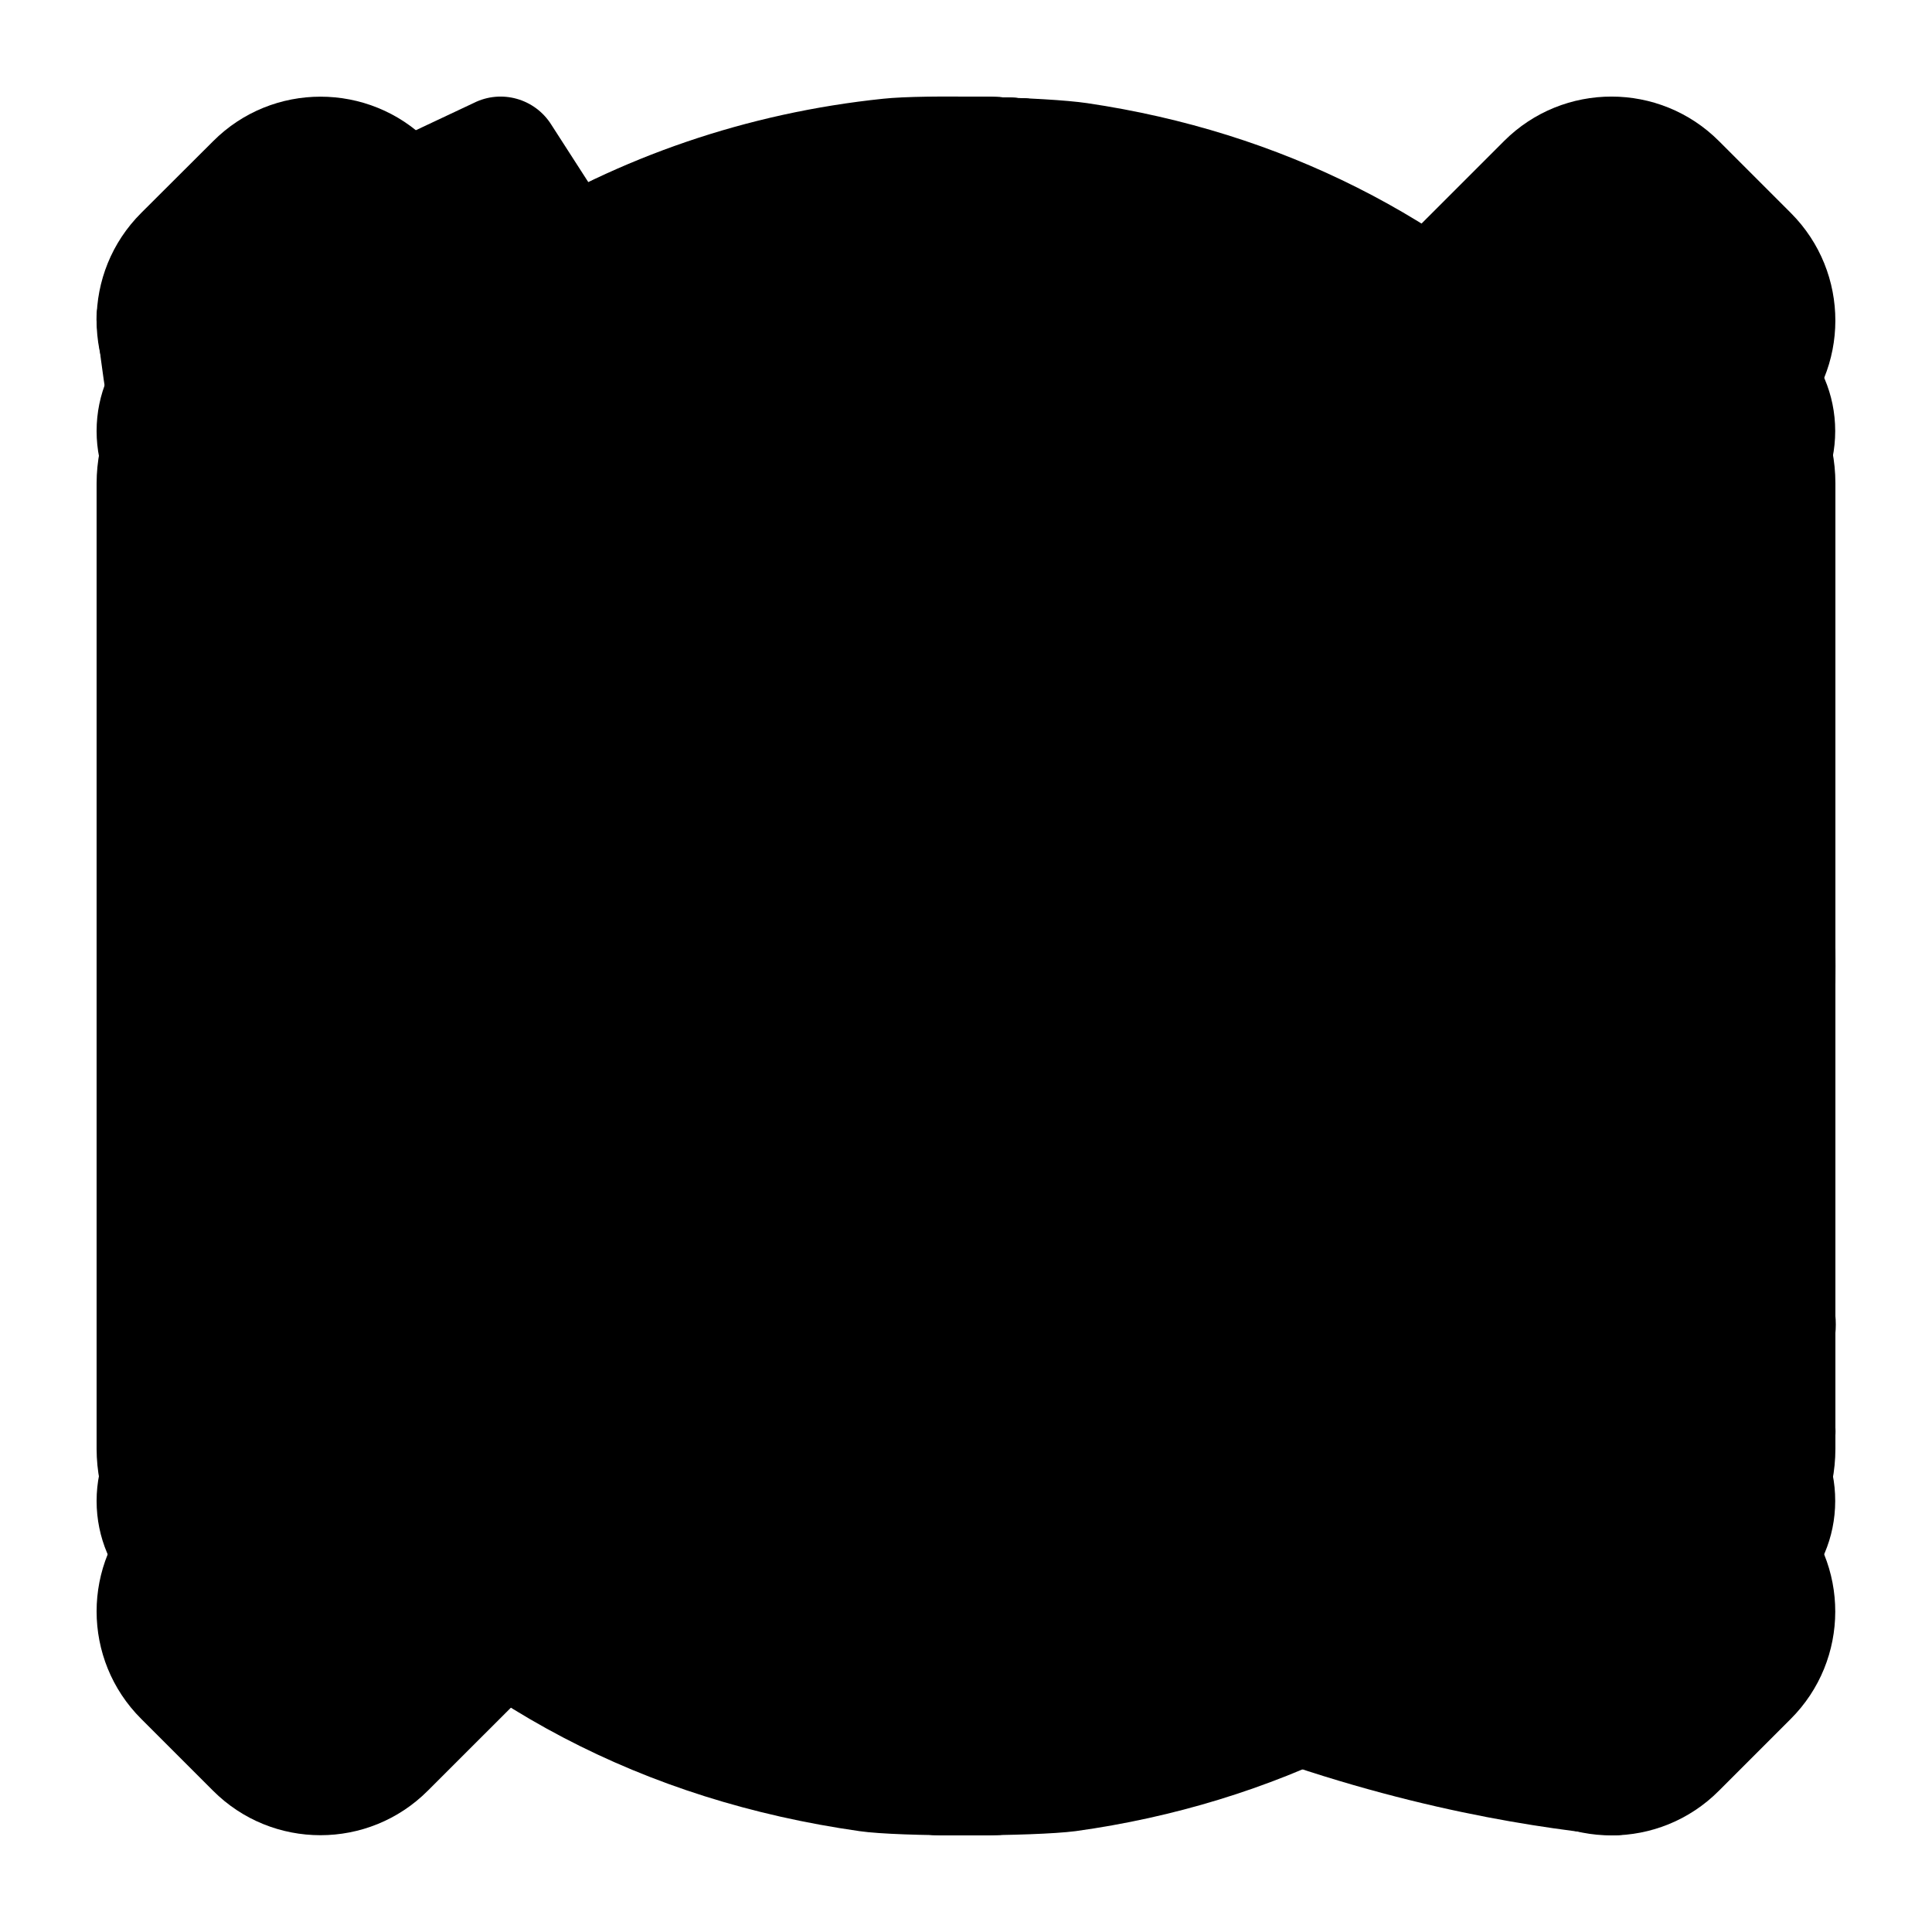 <?xml version="1.0" encoding="utf-8"?>
<!-- Generator: Adobe Illustrator 25.3.1, SVG Export Plug-In . SVG Version: 6.00 Build 0)  -->
<svg version="1.1" id="Camada_1" xmlns="http://www.w3.org/2000/svg" xmlns:xlink="http://www.w3.org/1999/xlink" x="0px" y="0px"
	 viewBox="0 0 1000 1000" style="enable-background:new 0 0 1000 1000;" xml:space="preserve">
<path id="TEL" d="M423.1,576.9c-86-86-105.4-172-109.8-206.4c-1.2-9.5,2.1-19.1,8.9-25.8l69.6-69.6c10.2-10.2,12.1-26.2,4.4-38.4
	L285.4,64.6c-8.5-13.6-25.9-18.5-40.2-11.3l-178,83.8c-11.6,5.7-18.4,18-17.1,30.9c9.4,88.5,48,306.1,261.9,520
	s431.5,252.5,520.1,261.8c12.8,1.3,25.2-5.5,30.9-17.1l83.8-177.9c7.1-14.3,2.3-31.7-11.3-40.2l-172-110.8
	c-12.3-7.7-28.2-5.9-38.4,4.3l-69.6,69.6c-6.8,6.8-16.3,10.1-25.8,8.9C595.1,682.4,509.1,662.9,423.1,576.9z"/>
<path id="EMAIL_2" d="M870.9,166.9H129.1c-43.7,0.1-79,37.3-79.1,83.3v499.7c0.1,46,35.4,83.2,79.1,83.3h741.8
	c43.7-0.1,79-37.3,79.1-83.3V250.1C949.9,204.1,914.6,167,870.9,166.9z M858.8,222.3c-25.6,27.1-326,344.3-338.3,357.4
	c-10.3,10.8-30.6,10.8-40.9,0L141.2,222.3H858.8z M102.7,739.6V260.4L329.6,500L102.7,739.6z M141.2,777.7l225.6-238.3l75.4,79.6
	c30.9,32.6,84.7,32.6,115.6,0l75.4-79.6l225.6,238.3H141.2z M897.3,739.6L670.4,500l226.9-239.6L897.3,739.6L897.3,739.6z"/>
<path id="ARROW" d="M464.9,249.8L64.5,650.3C55.1,659.6,50,671.9,50,685c0,13.2,5.1,25.6,14.5,34.8L94,749.6
	c19.2,19.2,50.5,19.2,69.7,0l336.2-336.4L836.6,750c9.3,9.3,21.6,14.5,34.8,14.5s25.6-5.1,34.8-14.5l29.5-29.5
	c9.3-9.3,14.5-21.8,14.5-34.9c0-13.2-5.1-25.6-14.5-34.8l-400.8-401c-9.3-9.1-21.8-14.3-34.9-14.3
	C486.6,235.6,474.2,240.7,464.9,249.8z"/>
<path id="MENU" d="M119.2,292.3h761.5c38.2,0,69.2-31,69.2-69.2s-31-69.2-69.2-69.2H119.2c-38.2,0-69.2,31-69.2,69.2
	S81,292.3,119.2,292.3z M880.8,430.8H119.2C81,430.8,50,461.8,50,500s31,69.2,69.2,69.2h761.5c38.2,0,69.2-31,69.2-69.2
	S919,430.8,880.8,430.8z M880.8,707.7H119.2c-38.2,0-69.2,31-69.2,69.2c0,38.2,31,69.2,69.2,69.2h761.5c38.2,0,69.2-31,69.2-69.2
	C950,738.7,919,707.7,880.8,707.7z"/>
<path id="CLOSE" d="M648.5,500l278.4-278.4c30.7-30.7,30.8-80.5,0.1-111.3c0,0,0,0-0.1-0.1l-37.1-37.1
	c-30.7-30.8-80.6-30.8-111.3-0.1c0,0,0,0-0.1,0.1L500,351.5L221.6,73.1c-30.7-30.7-80.6-30.8-111.3,0c0,0,0,0,0,0l-37.2,37.1
	c-30.8,30.7-30.8,80.6,0,111.3c0,0,0,0,0,0L351.5,500L73.1,778.4c-30.8,30.7-30.8,80.6,0,111.3c0,0,0,0,0,0l37.1,37.1
	c30.7,30.8,80.6,30.8,111.3,0c0,0,0,0,0,0L500,648.5l278.4,278.4c30.7,30.8,80.6,30.8,111.3,0c0,0,0,0,0,0l37.1-37.1
	c30.8-30.7,30.8-80.5,0.2-111.2c0,0-0.1-0.1-0.1-0.1L648.5,500z"/>
<path id="FACEBOOK" d="M950,500c0-248.6-201.4-450-450-450S50,251.4,50,500s201.4,450,450,450c2.6,0,5.3,0,7.9-0.2V599.7h-96.7V487
	h96.7v-83c0-96.2,58.7-148.5,144.5-148.5c41.1,0,76.5,3,86.7,4.4v100.5H680c-46.6,0-55.7,22.1-55.7,54.7v71.7h111.6l-14.6,112.7h-97
	v333.1C812.4,878.6,950,705.5,950,500z"/>
<path id="INSTAGRAM" d="M500,405.5c52.2,0,94.5,42.3,94.5,94.5s-42.3,94.5-94.5,94.5s-94.5-42.3-94.5-94.5S447.8,405.5,500,405.5
	L500,405.5z M500,50C251.5,50,50,251.5,50,500s201.5,450,450,450s450-201.5,450-450S748.5,50,500,50z M778,614.4
	c-2.2,42.8-14.2,85-45.4,115.8c-31.5,31.1-73.9,42.7-117.1,44.9H384.4c-43.2-2.1-85.6-13.7-117.1-44.9
	c-31.2-30.8-43.2-73-45.4-115.8V385.6c2.2-42.8,14.2-85,45.4-115.8c31.5-31.1,73.9-42.7,117.1-44.9h231.2
	c43.2,2.1,85.6,13.7,117.1,44.9c31.2,30.8,43.2,73,45.4,115.8L778,614.4z M612.7,277c-56.3-1.5-169-1.5-225.3,0
	c-29.3,0.8-62.5,8.1-83.4,30.4c-21.7,23.2-29.9,51.2-30.7,82.5c-1.5,55,0,220.1,0,220.1c1,31.3,9,59.3,30.7,82.5
	c20.9,22.3,54.1,29.6,83.4,30.4c56.3,1.5,169,1.5,225.3,0c29.3-0.8,62.5-8.1,83.4-30.4c21.7-23.2,29.9-51.2,30.7-82.5V390
	c-0.8-31.3-9-59.3-30.7-82.5C675.2,285.1,642,277.9,612.7,277L612.7,277z M500,646.5c-80.9,0-146.5-65.6-146.5-146.5
	S419.1,353.5,500,353.5S646.5,419.1,646.5,500l0,0l0,0C646.5,580.9,580.9,646.5,500,646.5z M647.1,383.8
	c-16.2,0-29.3-13.1-29.3-29.3c0-16.2,13.1-29.3,29.3-29.3s29.3,13.1,29.3,29.3C676.4,370.6,663.3,383.8,647.1,383.8L647.1,383.8z"/>
<path id="LOCATION" d="M457.2,51.1C316.4,65.7,193,142.3,118,261.8C11.8,430.9,31.7,654.4,165.9,801.6
	c74.4,81.5,167.4,130.3,279,146.2c20.8,3,89.9,2.8,111.8,0c101.9-14.1,193.1-59.4,262.4-130.2c22.9-23.2,27.6-28.7,42.8-48.8
	c45.1-60.1,74.4-133.3,85.9-213.3c3-20.8,3-90.2,0-111c-7.6-53.4-21.5-98.8-43.5-143.4c-23.6-47.2-47.5-80.8-85-118.7
	c-69.5-70.3-156.5-114.2-256.5-129C541.2,50.2,478.7,48.8,457.2,51.1z M542.1,211.1c101,19.6,173.7,102.5,180.9,206.3
	c4.6,65-45.8,161.7-154.7,296.8c-22.4,27.7-66.4,78.4-67.9,78.4s-45.6-50.7-67.9-78.4c-58.5-72.5-98.5-131.7-124.9-185
	c-29.9-60.6-35.9-94.4-25.5-144.4c18.1-87.5,86.8-155.7,175.1-173.5C479.6,206.7,519.2,206.7,542.1,211.1L542.1,211.1z M479.4,344.4
	c-44.5,12-72.2,58.3-60.9,102c11.8,45.1,57.9,73.1,102.1,61.6c45.1-11.8,73-57.9,61.6-102.2c-6-22.4-23.9-45.4-43.3-55
	C520.6,341.9,498.1,339.3,479.4,344.4z"/>
<path id="WHATSAPP" d="M500,50C251.5,50,50,251.5,50,500s201.5,450,450,450s450-201.5,450-450S748.5,50,500,50z M509.5,762h-0.1
	c-45,0-89.2-11.3-128.7-32.8l-142.8,37.4l38.2-139.5c-23.6-40.9-36-87.4-36-134.6C240.2,344,361,223.3,509.4,223.3
	c148.7,0,269.3,120.6,269.3,269.3v0.1C778.8,641.2,658,762,509.5,762z M509.6,268.8c-123.5,0-223.9,100.4-224,223.8
	c-0.1,42.1,11.8,83.4,34.2,119.1l5.3,8.5l-22.6,82.6l84.7-22.2l8.2,4.8c34.5,20.4,73.8,31.2,113.9,31.2h0.1
	c123.4,0,223.8-100.4,223.9-223.8C733.4,369.1,633.3,268.8,509.6,268.8L509.6,268.8z M641.3,588.8c-5.6,15.7-32.5,30.1-45.4,32
	c-11.6,1.7-26.3,2.5-42.4-2.7c-13-4-25.8-8.8-38.4-14.2c-67.5-29.1-111.6-97.1-115-101.6s-27.5-36.5-27.5-69.6s17.4-49.4,23.6-56.1
	c4.5-5.2,11.1-8.2,17.9-8.4c4.5,0,9,0,12.9,0.2c4.1,0.2,9.7-1.6,15.1,11.5c5.6,13.5,19.1,46.6,20.8,49.9c1.7,3.4,2.8,7.3,0.6,11.8
	c-2.2,4.5-9.7,14.2-16.8,23c-3,3.7-6.9,7-3,13.7s17.4,28.8,37.4,46.6c25.7,22.9,47.4,30,54.1,33.4c6.7,3.4,10.6,2.8,14.6-1.7
	c3.9-4.5,16.8-19.6,21.3-26.4s9-5.6,15.1-3.4c6.2,2.2,39.3,18.5,46,21.9s11.2,5.1,12.9,7.9C646.9,559.6,646.9,573.1,641.3,588.8z"/>
<path id="EMAIL" d="M514.5,547.3l229-181.8V648c0,5.6-4.5,10.1-10.1,10.1H266.7c-5.6,0-10.1-4.5-10.1-10.1V365.5l229,181.8
	C494,554,506,554,514.5,547.3z M950,500c0,248.1-201.9,450-450,450S50,748.1,50,500S251.9,50,500,50S950,251.9,950,500z M790,352
	c-0.1-31.3-25.4-56.6-56.7-56.6H266.6c-31.2,0-56.6,25.3-56.6,56.6v296c0,31.2,25.3,56.6,56.6,56.6h466.8
	c31.2,0,56.6-25.3,56.6-56.6V352z M698.3,341.9H301.7L500,499.4L698.3,341.9z"/>
</svg>
